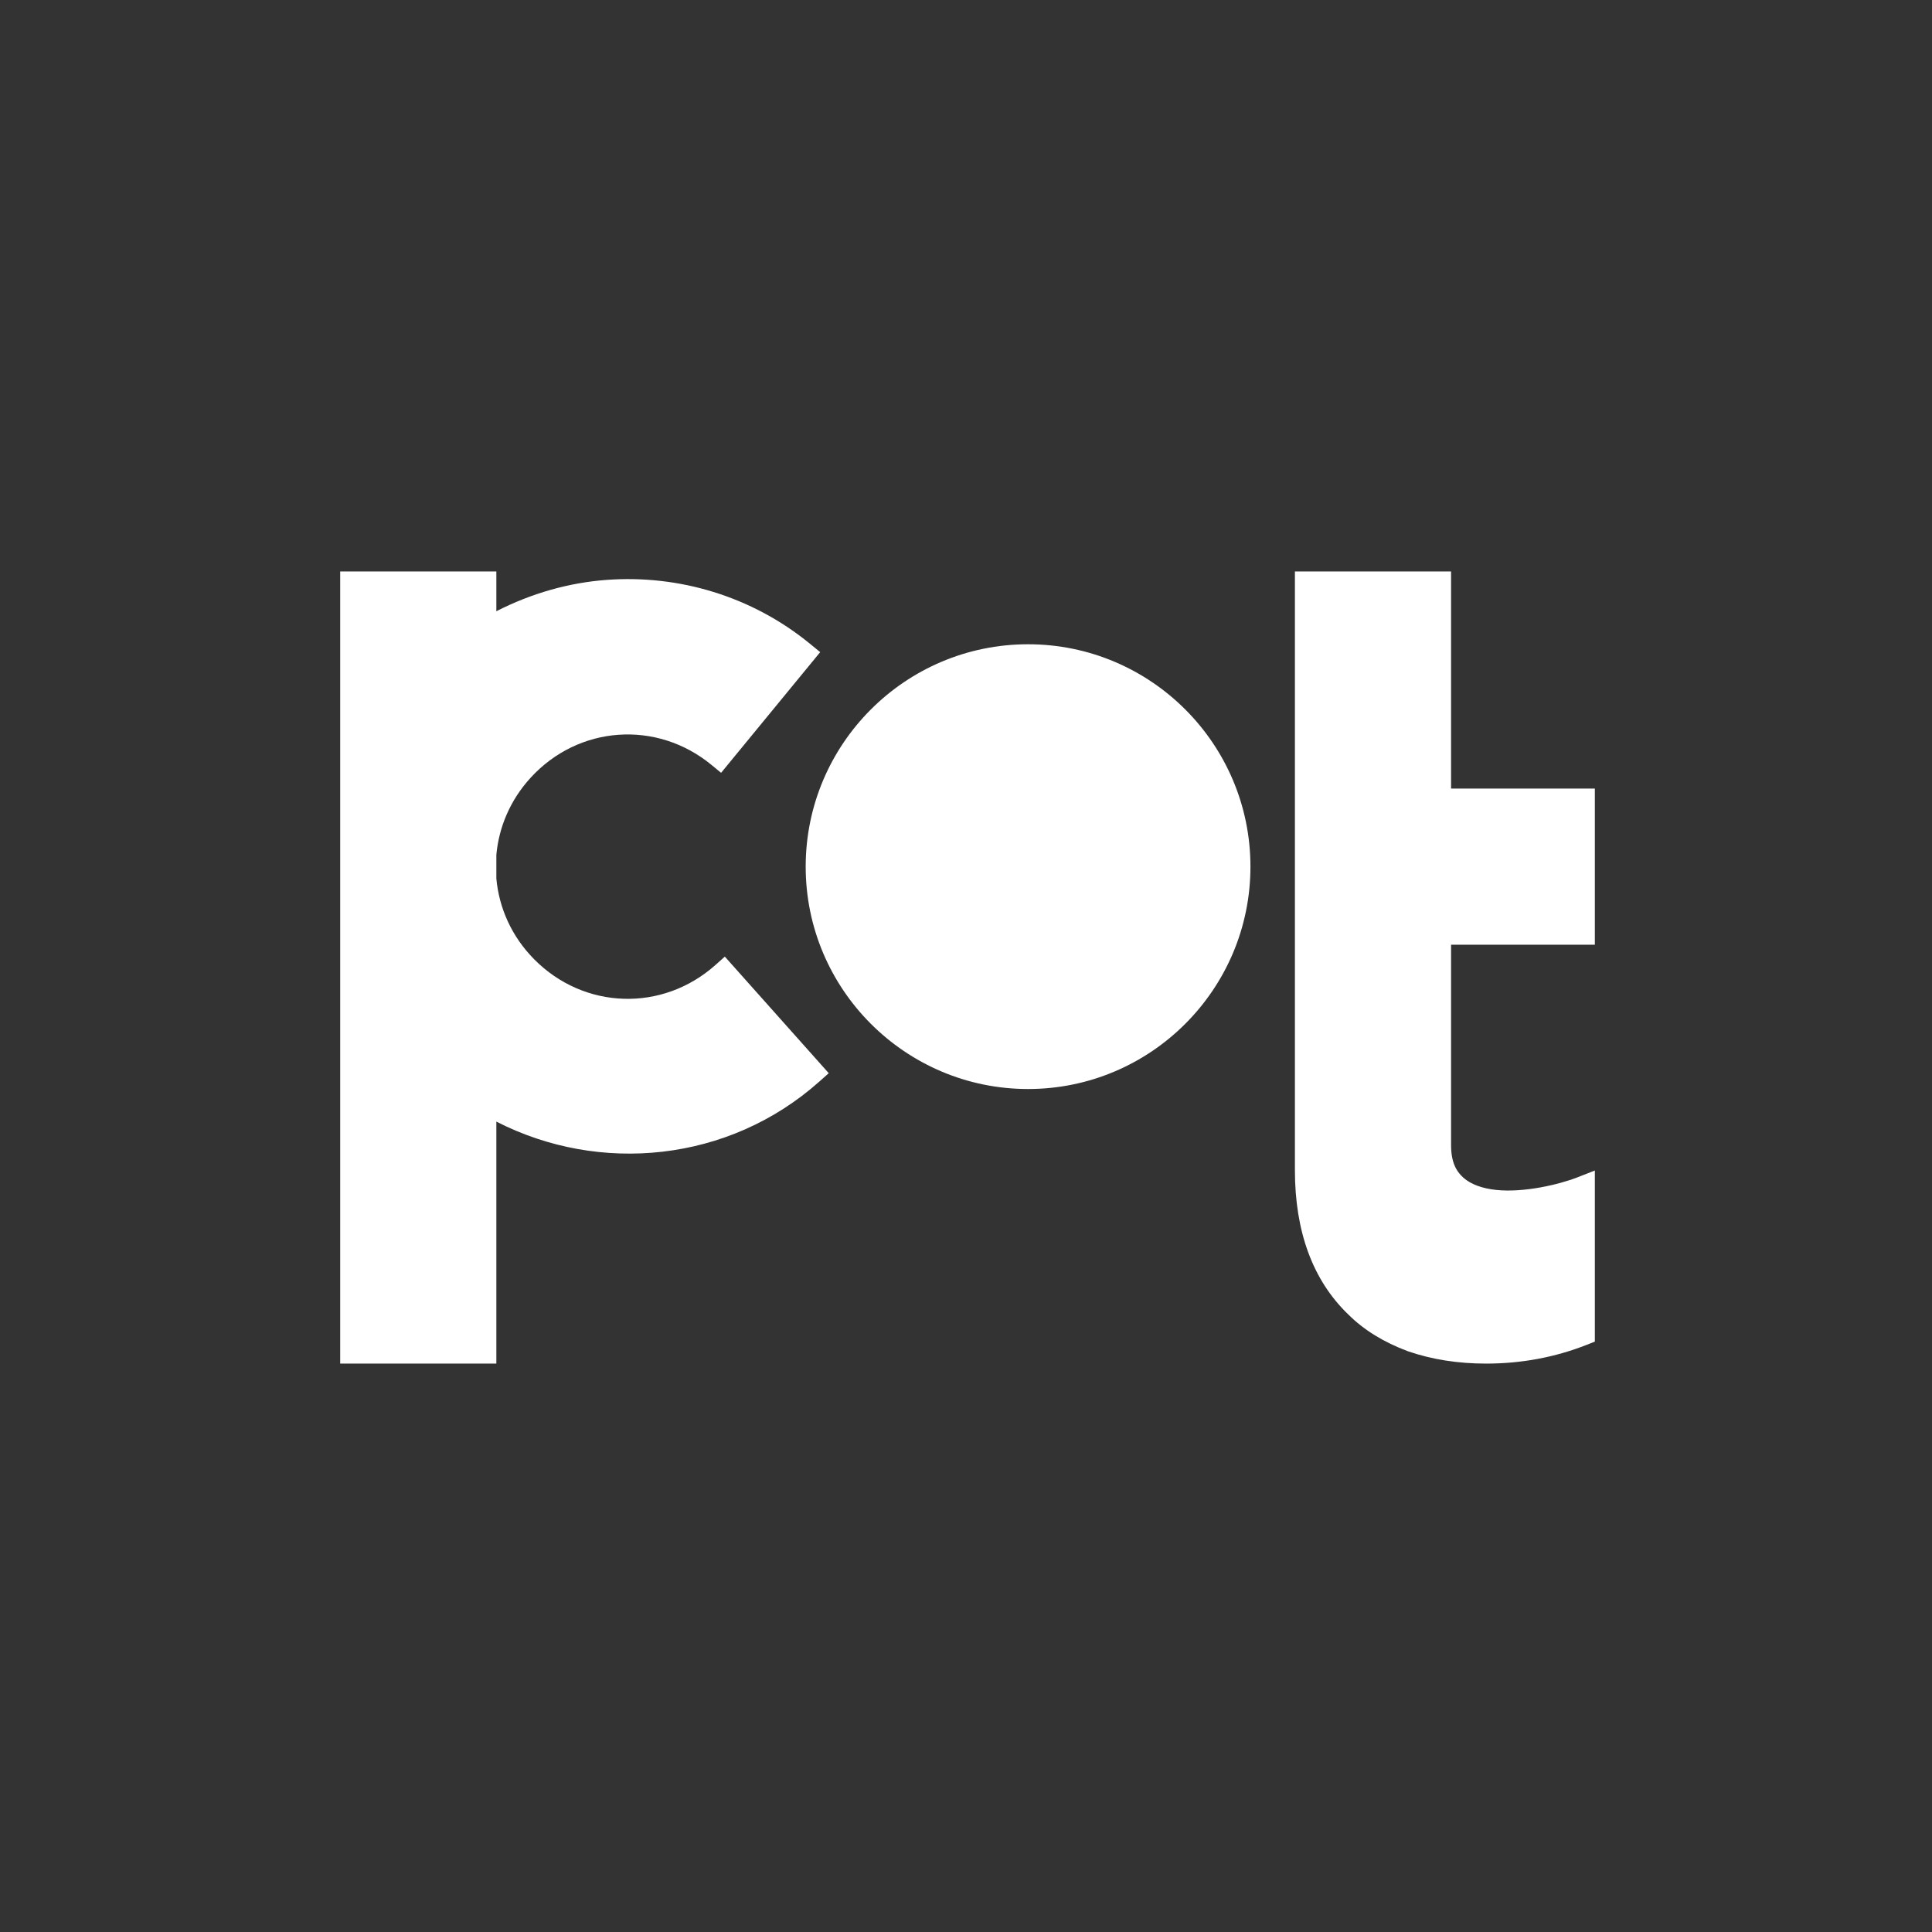 <?xml version="1.0" encoding="UTF-8" standalone="no"?>
<!-- Created with Inkscape (http://www.inkscape.org/) -->

<svg
   xmlns:dc="http://purl.org/dc/elements/1.1/"
   xmlns:cc="http://creativecommons.org/ns#"
   xmlns:rdf="http://www.w3.org/1999/02/22-rdf-syntax-ns#"
   xmlns:svg="http://www.w3.org/2000/svg"
   xmlns="http://www.w3.org/2000/svg"
   xmlns:sodipodi="http://sodipodi.sourceforge.net/DTD/sodipodi-0.dtd"
   xmlns:inkscape="http://www.inkscape.org/namespaces/inkscape"
   width="1000"
   height="1000"
   viewBox="0 0 264.583 264.583"
   version="1.1"
   id="svg1761"
   inkscape:version="0.92.3 (2405546, 2018-03-11)"
   sodipodi:docname="Pot.svg"
   inkscape:export-filename="D:\P22\Mine\Pic &amp; Vid\Ink\Ink Pon\Pot.png"
   inkscape:export-xdpi="147.99001"
   inkscape:export-ydpi="147.99001">
  <rect x="0" y="0" width="264.583" height="264.583" fill="#333333" stroke="none"/>
  <defs
     id="defs1755" />
  <sodipodi:namedview
     id="base"
     pagecolor="#c2c2c2"
     bordercolor="#666666"
     borderopacity="1.0"
     inkscape:pageopacity="0"
     inkscape:pageshadow="2"
     inkscape:zoom="0.25"
     inkscape:cx="624.88986"
     inkscape:cy="309.06624"
     inkscape:document-units="px"
     inkscape:current-layer="layer4"
     showgrid="false"
     units="px"
     inkscape:window-width="1366"
     inkscape:window-height="705"
     inkscape:window-x="-8"
     inkscape:window-y="-8"
     inkscape:window-maximized="1"
     inkscape:snap-global="true"
     showguides="false"
     inkscape:snap-smooth-nodes="true"
     inkscape:object-nodes="true"
     inkscape:guide-bbox="true">
    <sodipodi:guide
       position="66.146,178.094"
       orientation="0,1"
       inkscape:locked="false"
       id="guide828" />
    <sodipodi:guide
       position="66.146,73.221"
       orientation="0,1"
       inkscape:locked="false"
       id="guide830" />
    <sodipodi:guide
       position="98.969,124.72"
       orientation="0,1"
       inkscape:locked="false"
       id="guide832" />
    <sodipodi:guide
       position="98.361,154.702"
       orientation="0,1"
       inkscape:locked="false"
       id="guide834" />
    <sodipodi:guide
       position="216.348,104.592"
       orientation="1,0"
       inkscape:locked="false"
       id="guide838" />
    <sodipodi:guide
       position="222.911,135.334"
       orientation="0,1"
       inkscape:locked="false"
       id="guide840" />
    <sodipodi:guide
       position="216.348,147.543"
       orientation="0,1"
       inkscape:locked="false"
       id="guide842" />
    <sodipodi:guide
       position="216.348,95.381"
       orientation="0.365,-0.931"
       inkscape:locked="false"
       id="guide846" />
  </sodipodi:namedview>
  <g
     inkscape:groupmode="layer"
     id="layer4"
     inkscape:label="Pot"
     style="display:inline">
    <path
       style="color:#000000;font-style:normal;font-variant:normal;font-weight:normal;font-stretch:normal;font-size:medium;line-height:normal;font-family:sans-serif;font-variant-ligatures:normal;font-variant-position:normal;font-variant-caps:normal;font-variant-numeric:normal;font-variant-alternates:normal;font-feature-settings:normal;text-indent:0;text-align:start;text-decoration:none;text-decoration-line:none;text-decoration-style:solid;text-decoration-color:#000000;letter-spacing:normal;word-spacing:normal;text-transform:none;writing-mode:lr-tb;direction:ltr;text-orientation:mixed;dominant-baseline:auto;baseline-shift:baseline;text-anchor:start;white-space:normal;shape-padding:0;clip-rule:nonzero;display:inline;overflow:visible;visibility:visible;opacity:1;isolation:auto;mix-blend-mode:normal;color-interpolation:sRGB;color-interpolation-filters:linearRGB;solid-color:#000000;solid-opacity:1;vector-effect:none;fill:#ffffff;fill-opacity:1;fill-rule:nonzero;stroke:none;stroke-width:13;stroke-linecap:butt;stroke-linejoin:miter;stroke-miterlimit:20;stroke-dasharray:none;stroke-dashoffset:0;stroke-opacity:1;color-rendering:auto;image-rendering:auto;shape-rendering:auto;text-rendering:auto;enable-background:accumulate"
       d="M 175.807 295.312 L 175.807 301.816 L 175.807 704.682 L 256.506 704.682 L 256.506 579.627 C 309.834 606.949 376.579 600.679 423.426 558.928 L 428.283 554.609 L 374.58 494.365 L 369.729 498.691 C 342.334 523.107 301.841 521.824 276.039 495.73 C 264.36 483.92 257.891 469.166 256.506 454.008 L 256.506 441.783 C 257.803 427.513 263.61 413.555 274.135 402.01 C 298.857 374.891 339.27 371.965 367.633 395.248 L 372.652 399.375 L 423.861 337.014 L 418.834 332.887 C 388.382 307.888 350.542 297.001 313.73 299.66 C 293.91 301.092 274.471 306.691 256.506 315.879 L 256.506 295.312 L 175.807 295.312 z M 669.191 295.312 L 669.191 301.816 L 669.191 380.463 L 669.191 441.629 L 669.191 604.791 C 669.191 636.206 678.296 661.571 696.812 679.334 C 704.854 687.362 715.152 693.645 727.479 698.268 L 727.559 698.299 L 727.648 698.328 C 740.048 702.591 753.527 704.684 767.99 704.684 C 786.235 704.684 803.658 701.441 820.084 694.947 L 824.195 693.324 L 824.195 604.902 L 815.322 608.381 C 805.509 612.232 787.339 616.436 773.164 614.936 C 766.077 614.185 760.176 612.085 756.289 608.639 C 752.402 605.192 749.889 600.385 749.889 591.682 L 749.889 488.217 L 824.195 488.217 L 824.195 407.525 L 749.889 407.525 L 749.889 295.312 L 669.191 295.312 z M 531.289 332.945 C 467.898 332.946 416.368 384.476 416.367 447.867 C 416.366 511.26 467.897 562.787 531.289 562.787 C 594.682 562.787 646.212 511.26 646.211 447.867 C 646.21 384.476 594.68 332.946 531.289 332.945 z "
       transform="scale(0.265)"
       id="path839" />
  </g>
  <g
     inkscape:groupmode="layer"
     id="layer5"
     inkscape:label="pot only-outline"
     style="display:none">
    <path
       id="path857"
       d="M 140.57,89.812 C 156.413,89.813 169.256,102.656 169.256,118.498 169.257,134.342 156.413,147.185 140.57,147.185 124.727,147.185 111.884,134.342 111.884,118.498 111.884,102.656 124.727,89.813 140.57,89.812 Z"
       style="display:inline;opacity:1;fill:none;fill-opacity:1;stroke:#ffffff;stroke-width:3.44;stroke-linecap:butt;stroke-linejoin:round;stroke-miterlimit:20;stroke-dasharray:none;stroke-dashoffset:0;stroke-opacity:1"
       inkscape:connector-curvature="0" />
    <path
       id="path859"
       d="M 178.777,79.855 H 196.688 V 109.543 H 216.348 V 127.455 H 196.688 V 156.55 C 196.688,167.257 210.663,164.8 216.348,162.569 V 182.271 C 212.206,183.909 207.822,184.728 203.198,184.728 199.537,184.728 196.165,184.198 193.082,183.139 190,181.983 187.495,180.441 185.569,178.515 181.041,174.179 178.777,168.014 178.777,160.018 V 116.848 100.664 Z"
       style="display:inline;opacity:1;fill:none;fill-opacity:1;stroke:#ffffff;stroke-width:3.44;stroke-linecap:butt;stroke-linejoin:round;stroke-miterlimit:20;stroke-dasharray:none;stroke-dashoffset:0;stroke-opacity:1"
       inkscape:connector-curvature="0" />
    <path
       id="path861"
       d="M 48.235,79.855 H 66.146 V 86.434 C 71.343,83.257 77.187,81.431 83.133,81.001 92.452,80.328 102.02,83.079 109.726,89.406 L 98.361,103.248 C 90.176,96.529 78.394,97.381 71.26,105.207 68.214,108.549 66.516,112.617 66.146,116.768 V 120.23 C 66.538,124.644 68.429,128.949 71.813,132.371 79.258,139.901 91.063,140.275 98.969,133.229 L 110.888,146.6 C 98.3,157.819 79.981,159.032 66.146,150.568 V 184.728 H 48.235 Z"
       style="display:inline;opacity:1;fill:none;fill-opacity:1;stroke:#ffffff;stroke-width:3.44;stroke-linecap:butt;stroke-linejoin:round;stroke-miterlimit:20;stroke-dasharray:none;stroke-dashoffset:0;stroke-opacity:1"
       inkscape:connector-curvature="0" />
  </g>
</svg>
